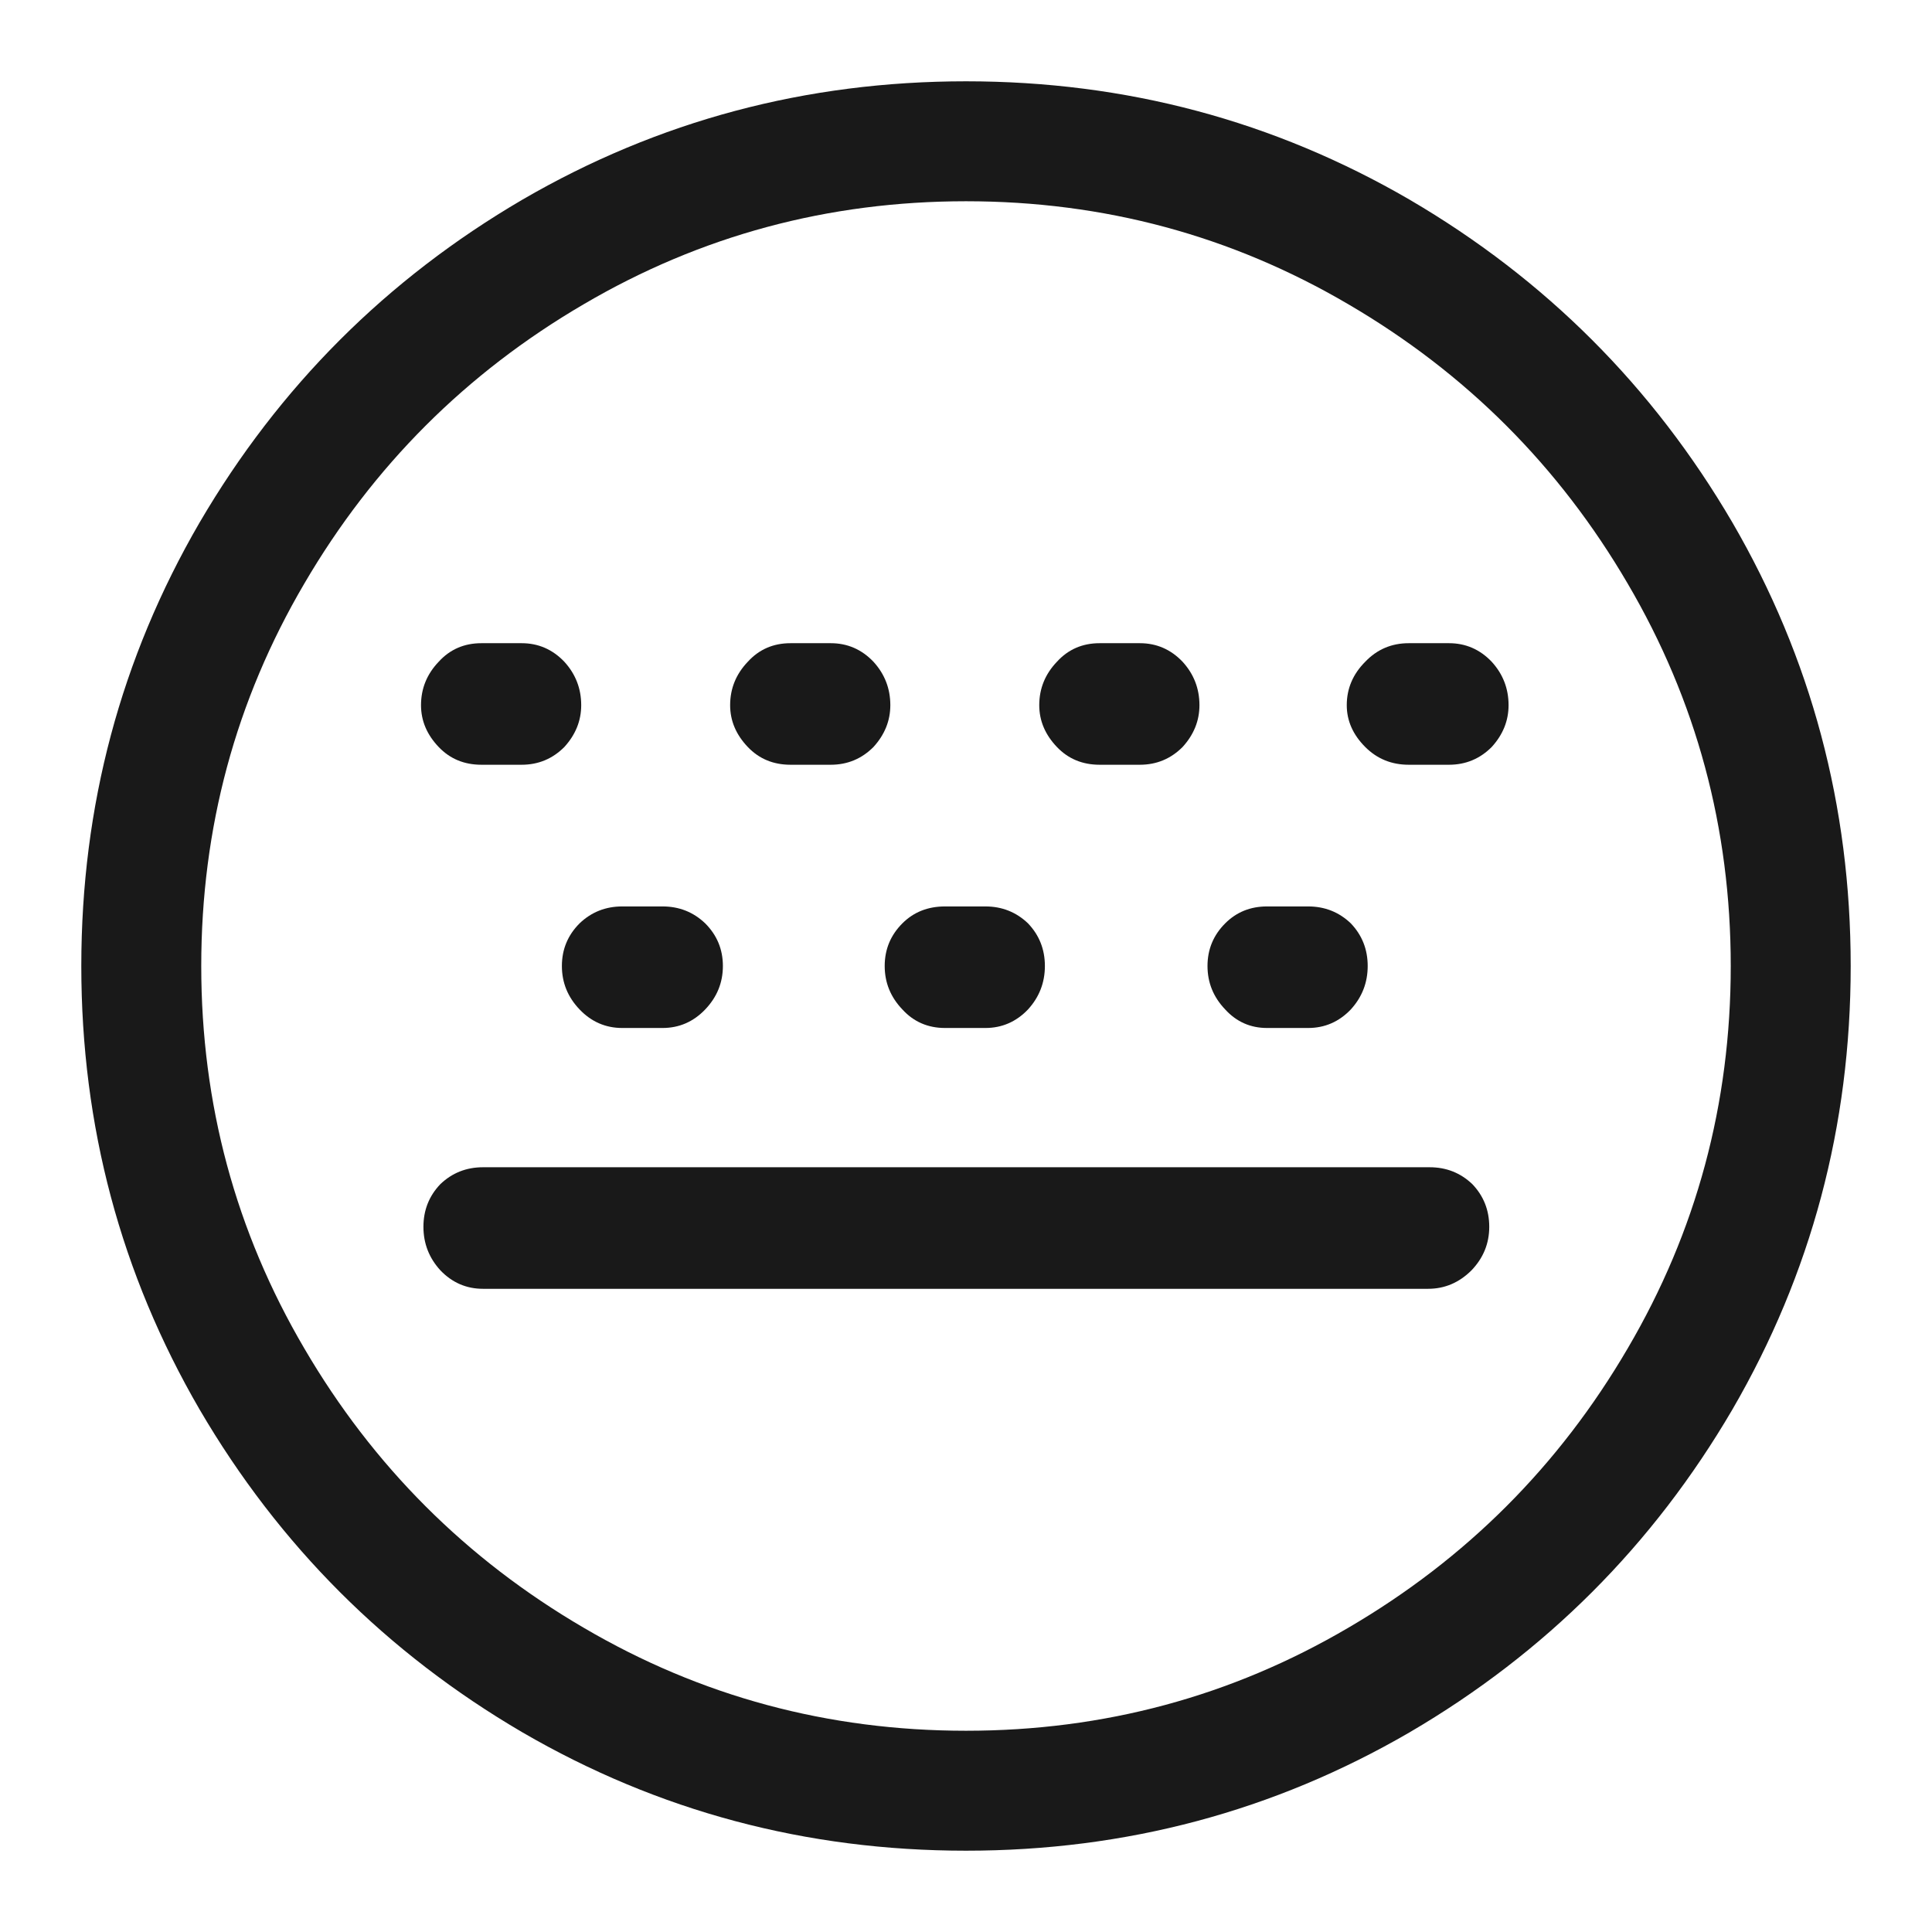 <?xml version="1.0" standalone="no"?>
<svg xmlns="http://www.w3.org/2000/svg" width="24" height="24"><rect width="24" height="24" opacity="0"></rect><g><path d="M12 22.99Q14.98 22.99 17.51 21.52Q20.04 20.04 21.52 17.51Q22.99 14.98 22.99 12Q22.99 9.02 21.52 6.49Q20.04 3.96 17.51 2.48Q14.98 1.01 12 1.01Q9.02 1.01 6.49 2.48Q3.96 3.96 2.48 6.49Q1.01 9.02 1.01 12Q1.01 14.98 2.48 17.51Q3.96 20.04 6.49 21.52Q9.02 22.99 12 22.99ZM12 2.5Q14.57 2.5 16.75 3.78Q18.94 5.06 20.22 7.25Q21.5 9.43 21.5 12Q21.5 14.57 20.22 16.75Q18.94 18.94 16.75 20.22Q14.57 21.5 12 21.5Q9.43 21.5 7.25 20.22Q5.06 18.94 3.78 16.75Q2.5 14.57 2.5 12Q2.5 9.43 3.78 7.25Q5.06 5.06 7.25 3.78Q9.43 2.5 12 2.5Z" fill="rgba(0,0,0,0.902)"></path><path d="M17.74 16.01Q18.05 16.01 18.28 15.78Q18.5 15.55 18.5 15.24Q18.5 14.93 18.29 14.71Q18.07 14.5 17.76 14.5L6 14.5Q5.69 14.5 5.47 14.71Q5.26 14.93 5.26 15.24Q5.26 15.55 5.47 15.78Q5.69 16.01 6 16.01L17.74 16.01ZM6.48 9.5Q6.79 9.5 7.01 9.28Q7.22 9.05 7.22 8.76Q7.22 8.45 7.01 8.22Q6.79 7.99 6.48 7.99L5.98 7.99Q5.66 7.99 5.45 8.22Q5.23 8.45 5.23 8.76Q5.23 9.05 5.45 9.28Q5.66 9.5 5.98 9.5L6.48 9.5ZM14.16 9.5Q14.47 9.5 14.69 9.28Q14.9 9.05 14.9 8.76Q14.9 8.45 14.69 8.22Q14.47 7.99 14.16 7.99L13.66 7.99Q13.34 7.99 13.13 8.22Q12.91 8.45 12.91 8.76Q12.91 9.05 13.13 9.28Q13.34 9.5 13.66 9.5L14.16 9.5ZM8.23 12.77Q8.54 12.77 8.76 12.54Q8.98 12.31 8.98 12Q8.98 11.69 8.76 11.47Q8.54 11.26 8.23 11.26L7.73 11.26Q7.42 11.26 7.2 11.47Q6.98 11.69 6.98 12Q6.98 12.31 7.2 12.54Q7.42 12.77 7.73 12.77L8.23 12.77ZM10.32 9.5Q10.63 9.5 10.85 9.28Q11.06 9.05 11.06 8.76Q11.06 8.45 10.85 8.22Q10.63 7.99 10.32 7.99L9.82 7.99Q9.5 7.99 9.29 8.22Q9.07 8.45 9.07 8.76Q9.07 9.05 9.29 9.28Q9.5 9.5 9.82 9.5L10.32 9.5ZM12.24 12.77Q12.55 12.77 12.77 12.54Q12.98 12.31 12.98 12Q12.98 11.69 12.77 11.47Q12.55 11.26 12.24 11.26L11.74 11.26Q11.42 11.26 11.21 11.47Q10.99 11.69 10.99 12Q10.99 12.31 11.21 12.54Q11.42 12.77 11.74 12.77L12.24 12.77ZM16.25 12.77Q16.56 12.77 16.78 12.54Q16.99 12.31 16.99 12Q16.99 11.69 16.78 11.47Q16.56 11.26 16.25 11.26L15.74 11.26Q15.43 11.26 15.22 11.47Q15 11.69 15 12Q15 12.31 15.22 12.54Q15.43 12.77 15.74 12.77L16.25 12.77ZM18 9.5Q18.31 9.5 18.53 9.28Q18.74 9.05 18.74 8.76Q18.74 8.45 18.53 8.22Q18.31 7.99 18 7.99L17.5 7.99Q17.18 7.99 16.96 8.22Q16.73 8.45 16.73 8.76Q16.73 9.05 16.96 9.28Q17.18 9.5 17.5 9.5L18 9.5Z" fill="rgba(0,0,0,0.902)"></path></g></svg>